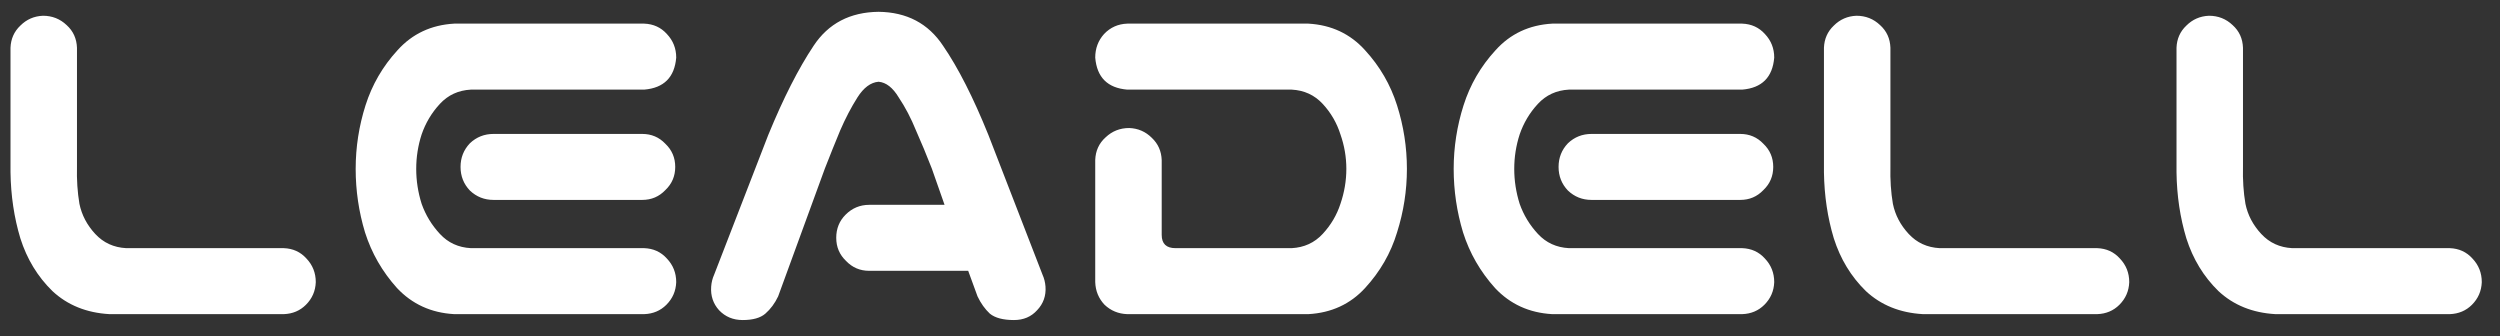 <svg width="119" height="16" viewBox="0 0 119 16" fill="none" xmlns="http://www.w3.org/2000/svg">
<rect x="0" y="0" width="119" height="16" fill="#333333" stroke="none"/>
<path d="M2.047 0.75C2.484 0.75 2.859 0.898 3.172 1.195C3.484 1.477 3.648 1.836 3.664 2.273V7.922C3.648 8.562 3.688 9.156 3.781 9.703C3.891 10.234 4.141 10.711 4.531 11.133C4.922 11.555 5.414 11.781 6.008 11.812H13.508C13.945 11.828 14.305 11.992 14.586 12.305C14.883 12.617 15.031 12.992 15.031 13.43C15.016 13.852 14.859 14.211 14.562 14.508C14.281 14.789 13.93 14.938 13.508 14.953H5.211C4.117 14.891 3.211 14.523 2.492 13.852C1.789 13.164 1.281 12.328 0.969 11.344C0.672 10.359 0.516 9.312 0.5 8.203V2.273C0.516 1.852 0.672 1.5 0.969 1.219C1.266 0.922 1.625 0.766 2.047 0.75ZM21.617 1.125H22.695H30.664C31.102 1.141 31.461 1.305 31.742 1.617C32.039 1.93 32.188 2.305 32.188 2.742C32.109 3.68 31.602 4.188 30.664 4.266H22.414C21.82 4.297 21.328 4.523 20.938 4.945C20.547 5.367 20.258 5.852 20.07 6.398C19.898 6.93 19.812 7.477 19.812 8.039C19.812 8.602 19.898 9.156 20.07 9.703C20.258 10.234 20.547 10.711 20.938 11.133C21.328 11.555 21.82 11.781 22.414 11.812H30.664C31.102 11.828 31.461 11.992 31.742 12.305C32.039 12.617 32.188 12.992 32.188 13.43C32.172 13.852 32.016 14.211 31.719 14.508C31.438 14.789 31.086 14.938 30.664 14.953H22.062H21.617C20.523 14.891 19.617 14.477 18.898 13.711C18.195 12.93 17.688 12.047 17.375 11.062C17.078 10.078 16.93 9.07 16.93 8.039C16.93 7.008 17.086 6 17.398 5.016C17.711 4.031 18.219 3.156 18.922 2.391C19.625 1.609 20.523 1.188 21.617 1.125ZM32.141 7.945C32.141 8.383 31.984 8.75 31.672 9.047C31.375 9.359 31.008 9.516 30.57 9.516H23.492C23.055 9.516 22.68 9.367 22.367 9.07C22.07 8.758 21.922 8.383 21.922 7.945C21.922 7.508 22.07 7.133 22.367 6.82C22.68 6.523 23.055 6.375 23.492 6.375H30.57C31.008 6.375 31.375 6.531 31.672 6.844C31.984 7.141 32.141 7.508 32.141 7.945ZM39.805 11.32C39.805 10.883 39.953 10.516 40.25 10.219C40.562 9.906 40.938 9.75 41.375 9.75H44.961L44.352 8.016C44.102 7.375 43.852 6.773 43.602 6.211C43.367 5.633 43.094 5.109 42.781 4.641C42.5 4.172 42.18 3.922 41.82 3.891C41.445 3.922 41.109 4.172 40.812 4.641C40.516 5.109 40.242 5.633 39.992 6.211C39.758 6.773 39.516 7.375 39.266 8.016L37.039 14.109C36.883 14.438 36.68 14.711 36.43 14.93C36.195 15.133 35.836 15.234 35.352 15.234C34.898 15.234 34.523 15.078 34.227 14.766C33.945 14.453 33.82 14.078 33.852 13.641C33.867 13.438 33.914 13.25 33.992 13.078L36.57 6.422C37.289 4.672 38.008 3.258 38.727 2.18C39.43 1.117 40.461 0.578 41.82 0.562C43.164 0.578 44.188 1.117 44.891 2.18C45.609 3.227 46.328 4.641 47.047 6.422L49.625 13.078C49.703 13.25 49.75 13.438 49.766 13.641C49.797 14.078 49.664 14.453 49.367 14.766C49.086 15.078 48.719 15.234 48.266 15.234C47.75 15.234 47.367 15.133 47.117 14.93C46.883 14.711 46.688 14.438 46.531 14.109L46.086 12.891H41.375C40.938 12.891 40.57 12.734 40.273 12.422C39.961 12.125 39.805 11.758 39.805 11.32ZM62.281 1.125C63.375 1.188 64.273 1.609 64.977 2.391C65.68 3.156 66.188 4.031 66.5 5.016C66.812 6 66.969 7.008 66.969 8.039C66.969 9.07 66.812 10.078 66.5 11.062C66.203 12.047 65.695 12.93 64.977 13.711C64.273 14.477 63.375 14.891 62.281 14.953H53.656C53.234 14.938 52.875 14.789 52.578 14.508C52.297 14.211 52.148 13.852 52.133 13.43V7.617C52.148 7.18 52.312 6.82 52.625 6.539C52.938 6.242 53.312 6.094 53.75 6.094C54.172 6.109 54.531 6.266 54.828 6.562C55.125 6.844 55.281 7.195 55.297 7.617V11.18C55.297 11.602 55.516 11.812 55.953 11.812H61.484C62.078 11.781 62.57 11.555 62.961 11.133C63.352 10.711 63.633 10.234 63.805 9.703C63.992 9.156 64.086 8.602 64.086 8.039C64.086 7.477 63.992 6.93 63.805 6.398C63.633 5.852 63.352 5.367 62.961 4.945C62.57 4.523 62.078 4.297 61.484 4.266H53.656C52.719 4.188 52.211 3.68 52.133 2.742C52.133 2.305 52.273 1.93 52.555 1.617C52.852 1.305 53.219 1.141 53.656 1.125H62.281ZM73.883 1.125H74.961H82.93C83.367 1.141 83.727 1.305 84.008 1.617C84.305 1.93 84.453 2.305 84.453 2.742C84.375 3.68 83.867 4.188 82.93 4.266H74.68C74.086 4.297 73.594 4.523 73.203 4.945C72.812 5.367 72.523 5.852 72.336 6.398C72.164 6.93 72.078 7.477 72.078 8.039C72.078 8.602 72.164 9.156 72.336 9.703C72.523 10.234 72.812 10.711 73.203 11.133C73.594 11.555 74.086 11.781 74.68 11.812H82.93C83.367 11.828 83.727 11.992 84.008 12.305C84.305 12.617 84.453 12.992 84.453 13.43C84.438 13.852 84.281 14.211 83.984 14.508C83.703 14.789 83.352 14.938 82.93 14.953H74.328H73.883C72.789 14.891 71.883 14.477 71.164 13.711C70.461 12.93 69.953 12.047 69.641 11.062C69.344 10.078 69.195 9.07 69.195 8.039C69.195 7.008 69.352 6 69.664 5.016C69.977 4.031 70.484 3.156 71.188 2.391C71.891 1.609 72.789 1.188 73.883 1.125ZM84.406 7.945C84.406 8.383 84.25 8.75 83.938 9.047C83.641 9.359 83.273 9.516 82.836 9.516H75.758C75.32 9.516 74.945 9.367 74.633 9.07C74.336 8.758 74.188 8.383 74.188 7.945C74.188 7.508 74.336 7.133 74.633 6.82C74.945 6.523 75.32 6.375 75.758 6.375H82.836C83.273 6.375 83.641 6.531 83.938 6.844C84.25 7.141 84.406 7.508 84.406 7.945ZM88.367 0.75C88.805 0.75 89.18 0.898 89.492 1.195C89.805 1.477 89.969 1.836 89.984 2.273V7.922C89.969 8.562 90.008 9.156 90.102 9.703C90.211 10.234 90.461 10.711 90.852 11.133C91.242 11.555 91.734 11.781 92.328 11.812H99.828C100.266 11.828 100.625 11.992 100.906 12.305C101.203 12.617 101.352 12.992 101.352 13.43C101.336 13.852 101.18 14.211 100.883 14.508C100.602 14.789 100.25 14.938 99.828 14.953H91.531C90.438 14.891 89.531 14.523 88.812 13.852C88.109 13.164 87.602 12.328 87.289 11.344C86.992 10.359 86.836 9.312 86.82 8.203V2.273C86.836 1.852 86.992 1.5 87.289 1.219C87.586 0.922 87.945 0.766 88.367 0.75ZM105.148 0.75C105.586 0.75 105.961 0.898 106.273 1.195C106.586 1.477 106.75 1.836 106.766 2.273V7.922C106.75 8.562 106.789 9.156 106.883 9.703C106.992 10.234 107.242 10.711 107.633 11.133C108.023 11.555 108.516 11.781 109.109 11.812H116.609C117.047 11.828 117.406 11.992 117.688 12.305C117.984 12.617 118.133 12.992 118.133 13.43C118.117 13.852 117.961 14.211 117.664 14.508C117.383 14.789 117.031 14.938 116.609 14.953H108.312C107.219 14.891 106.312 14.523 105.594 13.852C104.891 13.164 104.383 12.328 104.07 11.344C103.773 10.359 103.617 9.312 103.602 8.203V2.273C103.617 1.852 103.773 1.5 104.07 1.219C104.367 0.922 104.727 0.766 105.148 0.75Z" fill="white"/>
</svg>
